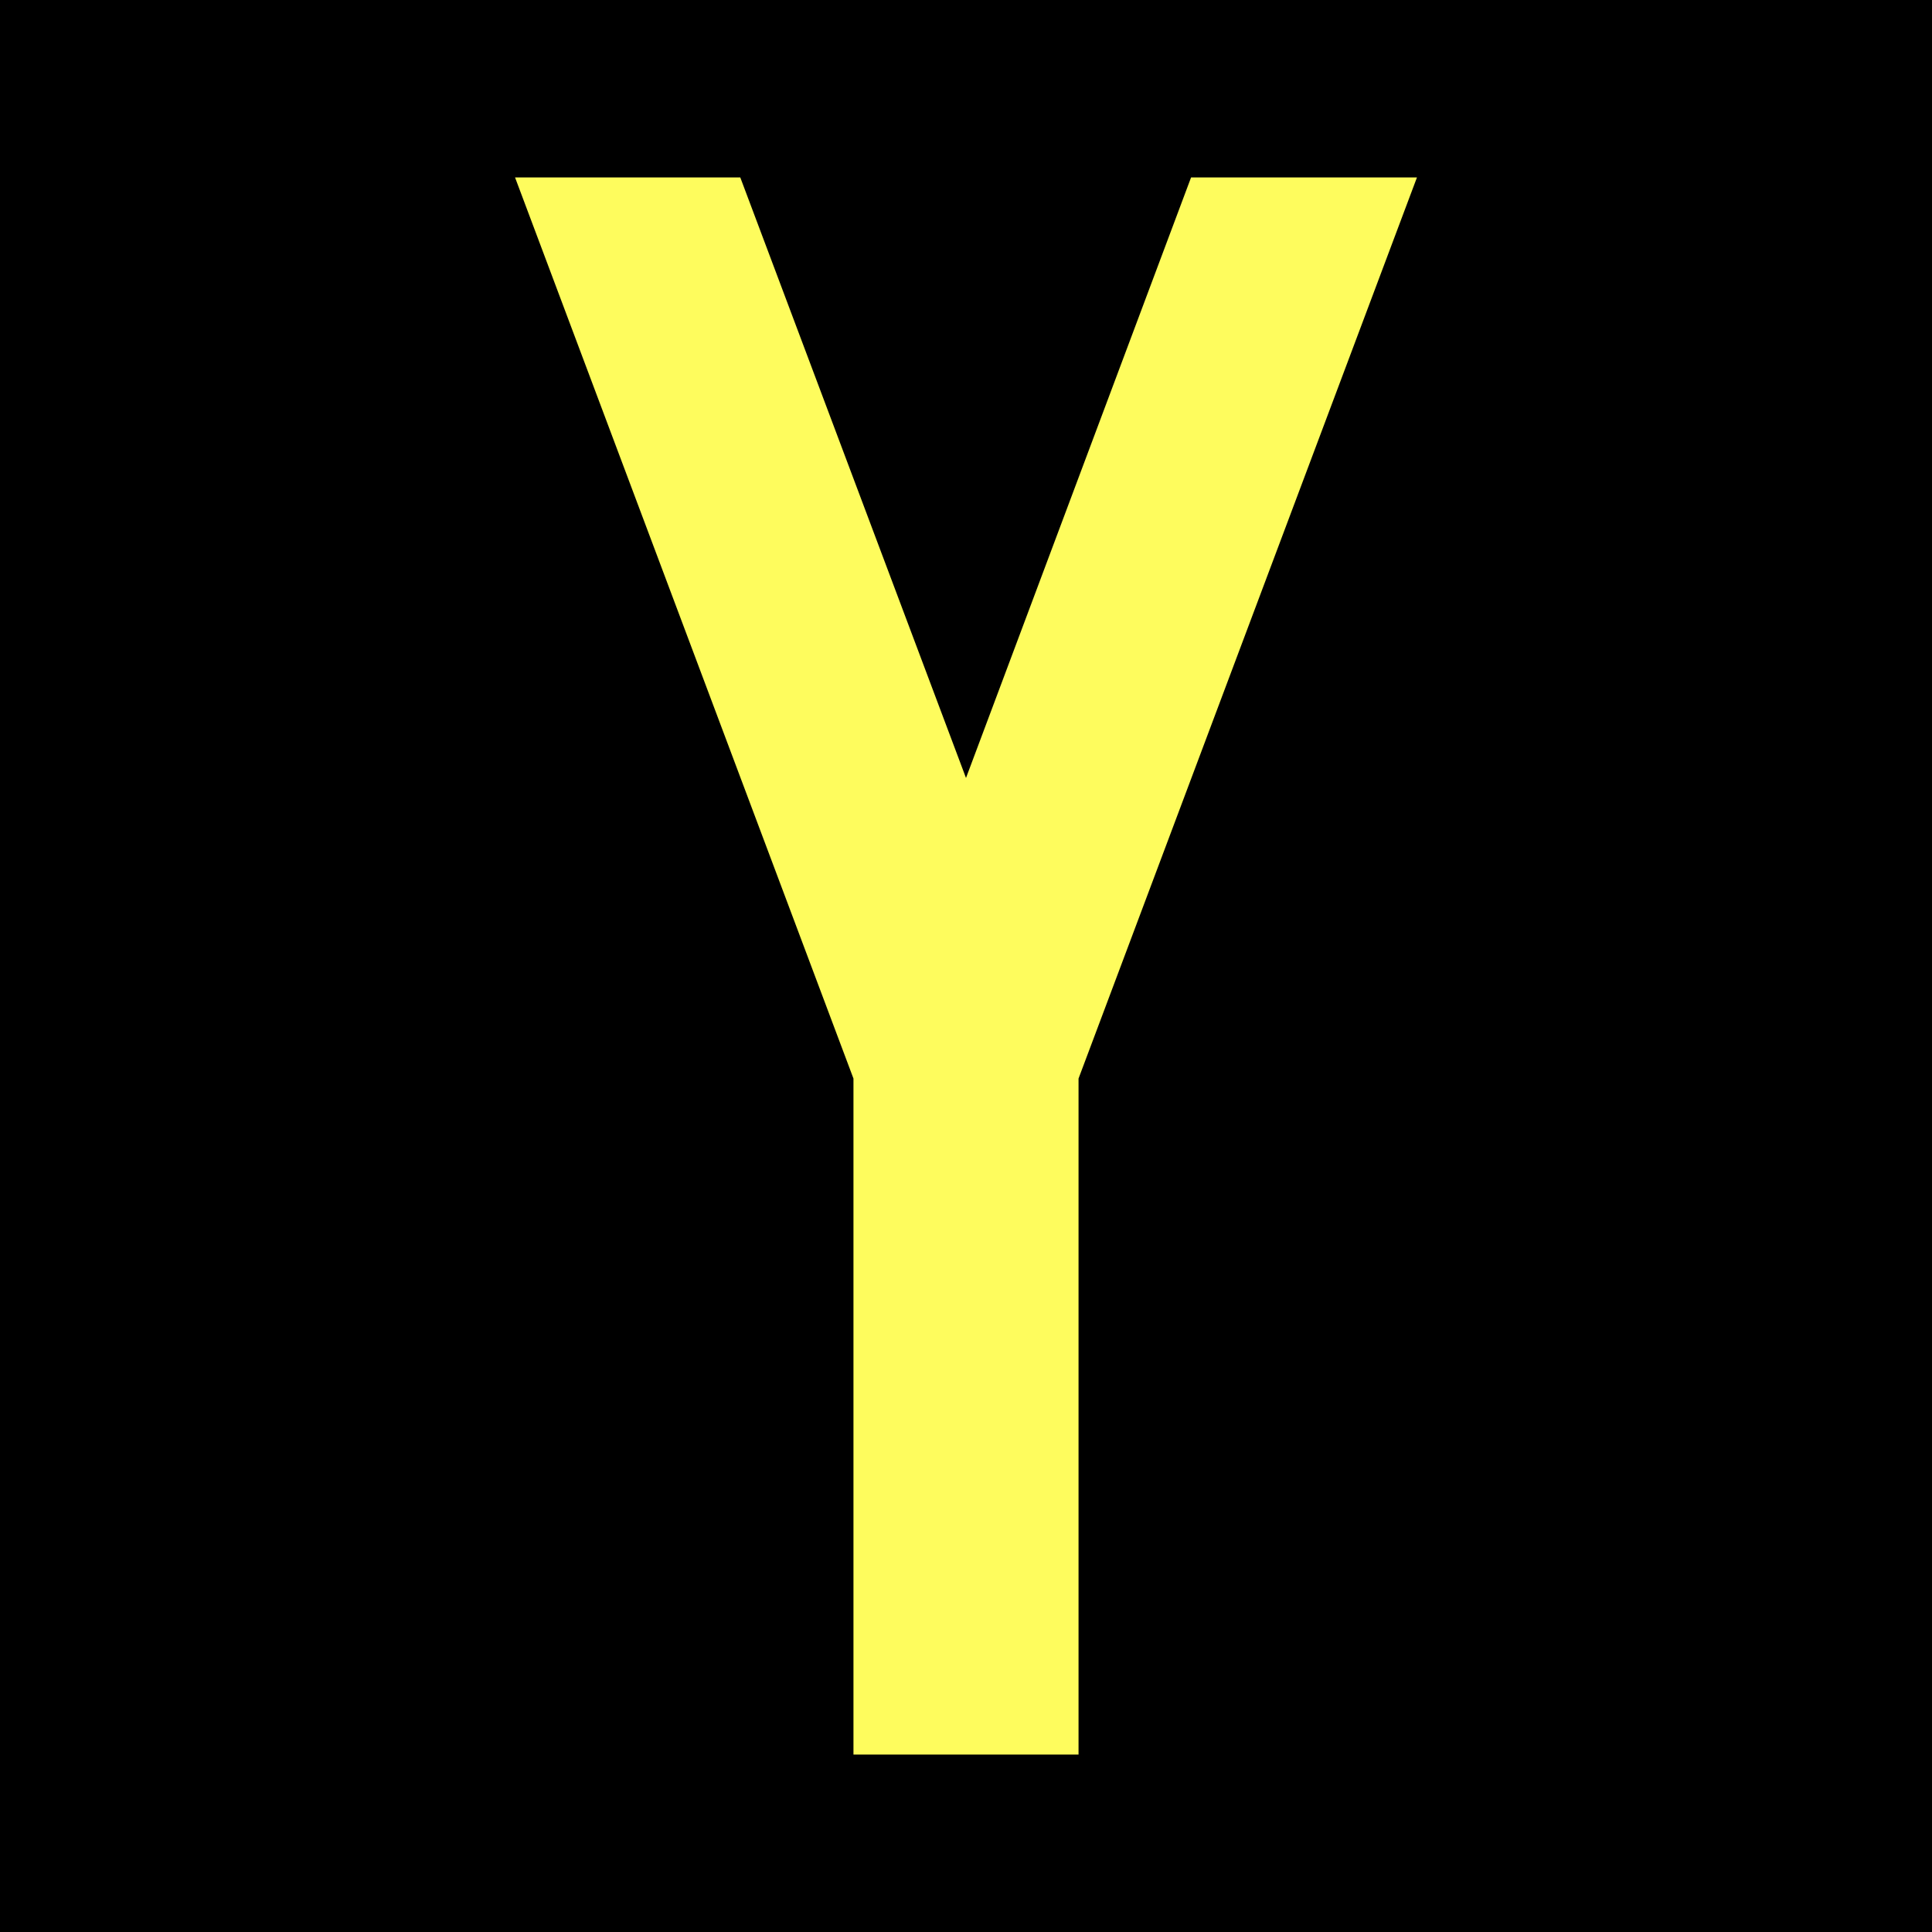 <?xml version="1.0" encoding="UTF-8"?>
<svg xmlns="http://www.w3.org/2000/svg" xmlns:xlink="http://www.w3.org/1999/xlink" width="12" height="12" viewBox="0 0 12 12">
<rect x="-1.2" y="-1.2" width="14.4" height="14.4" fill="rgb(0%, 0%, 0%)" fill-opacity="1"/>
<path fill-rule="nonzero" fill="rgb(254,252,93)" fill-opacity="1" d="M 3.199 1.102 L 5.301 6.699 L 5.301 10.898 L 6.699 10.898 L 6.699 6.699 L 8.801 1.102 L 7.398 1.102 L 6 4.832 L 4.598 1.102 Z M 3.199 1.102 "/>
</svg>
